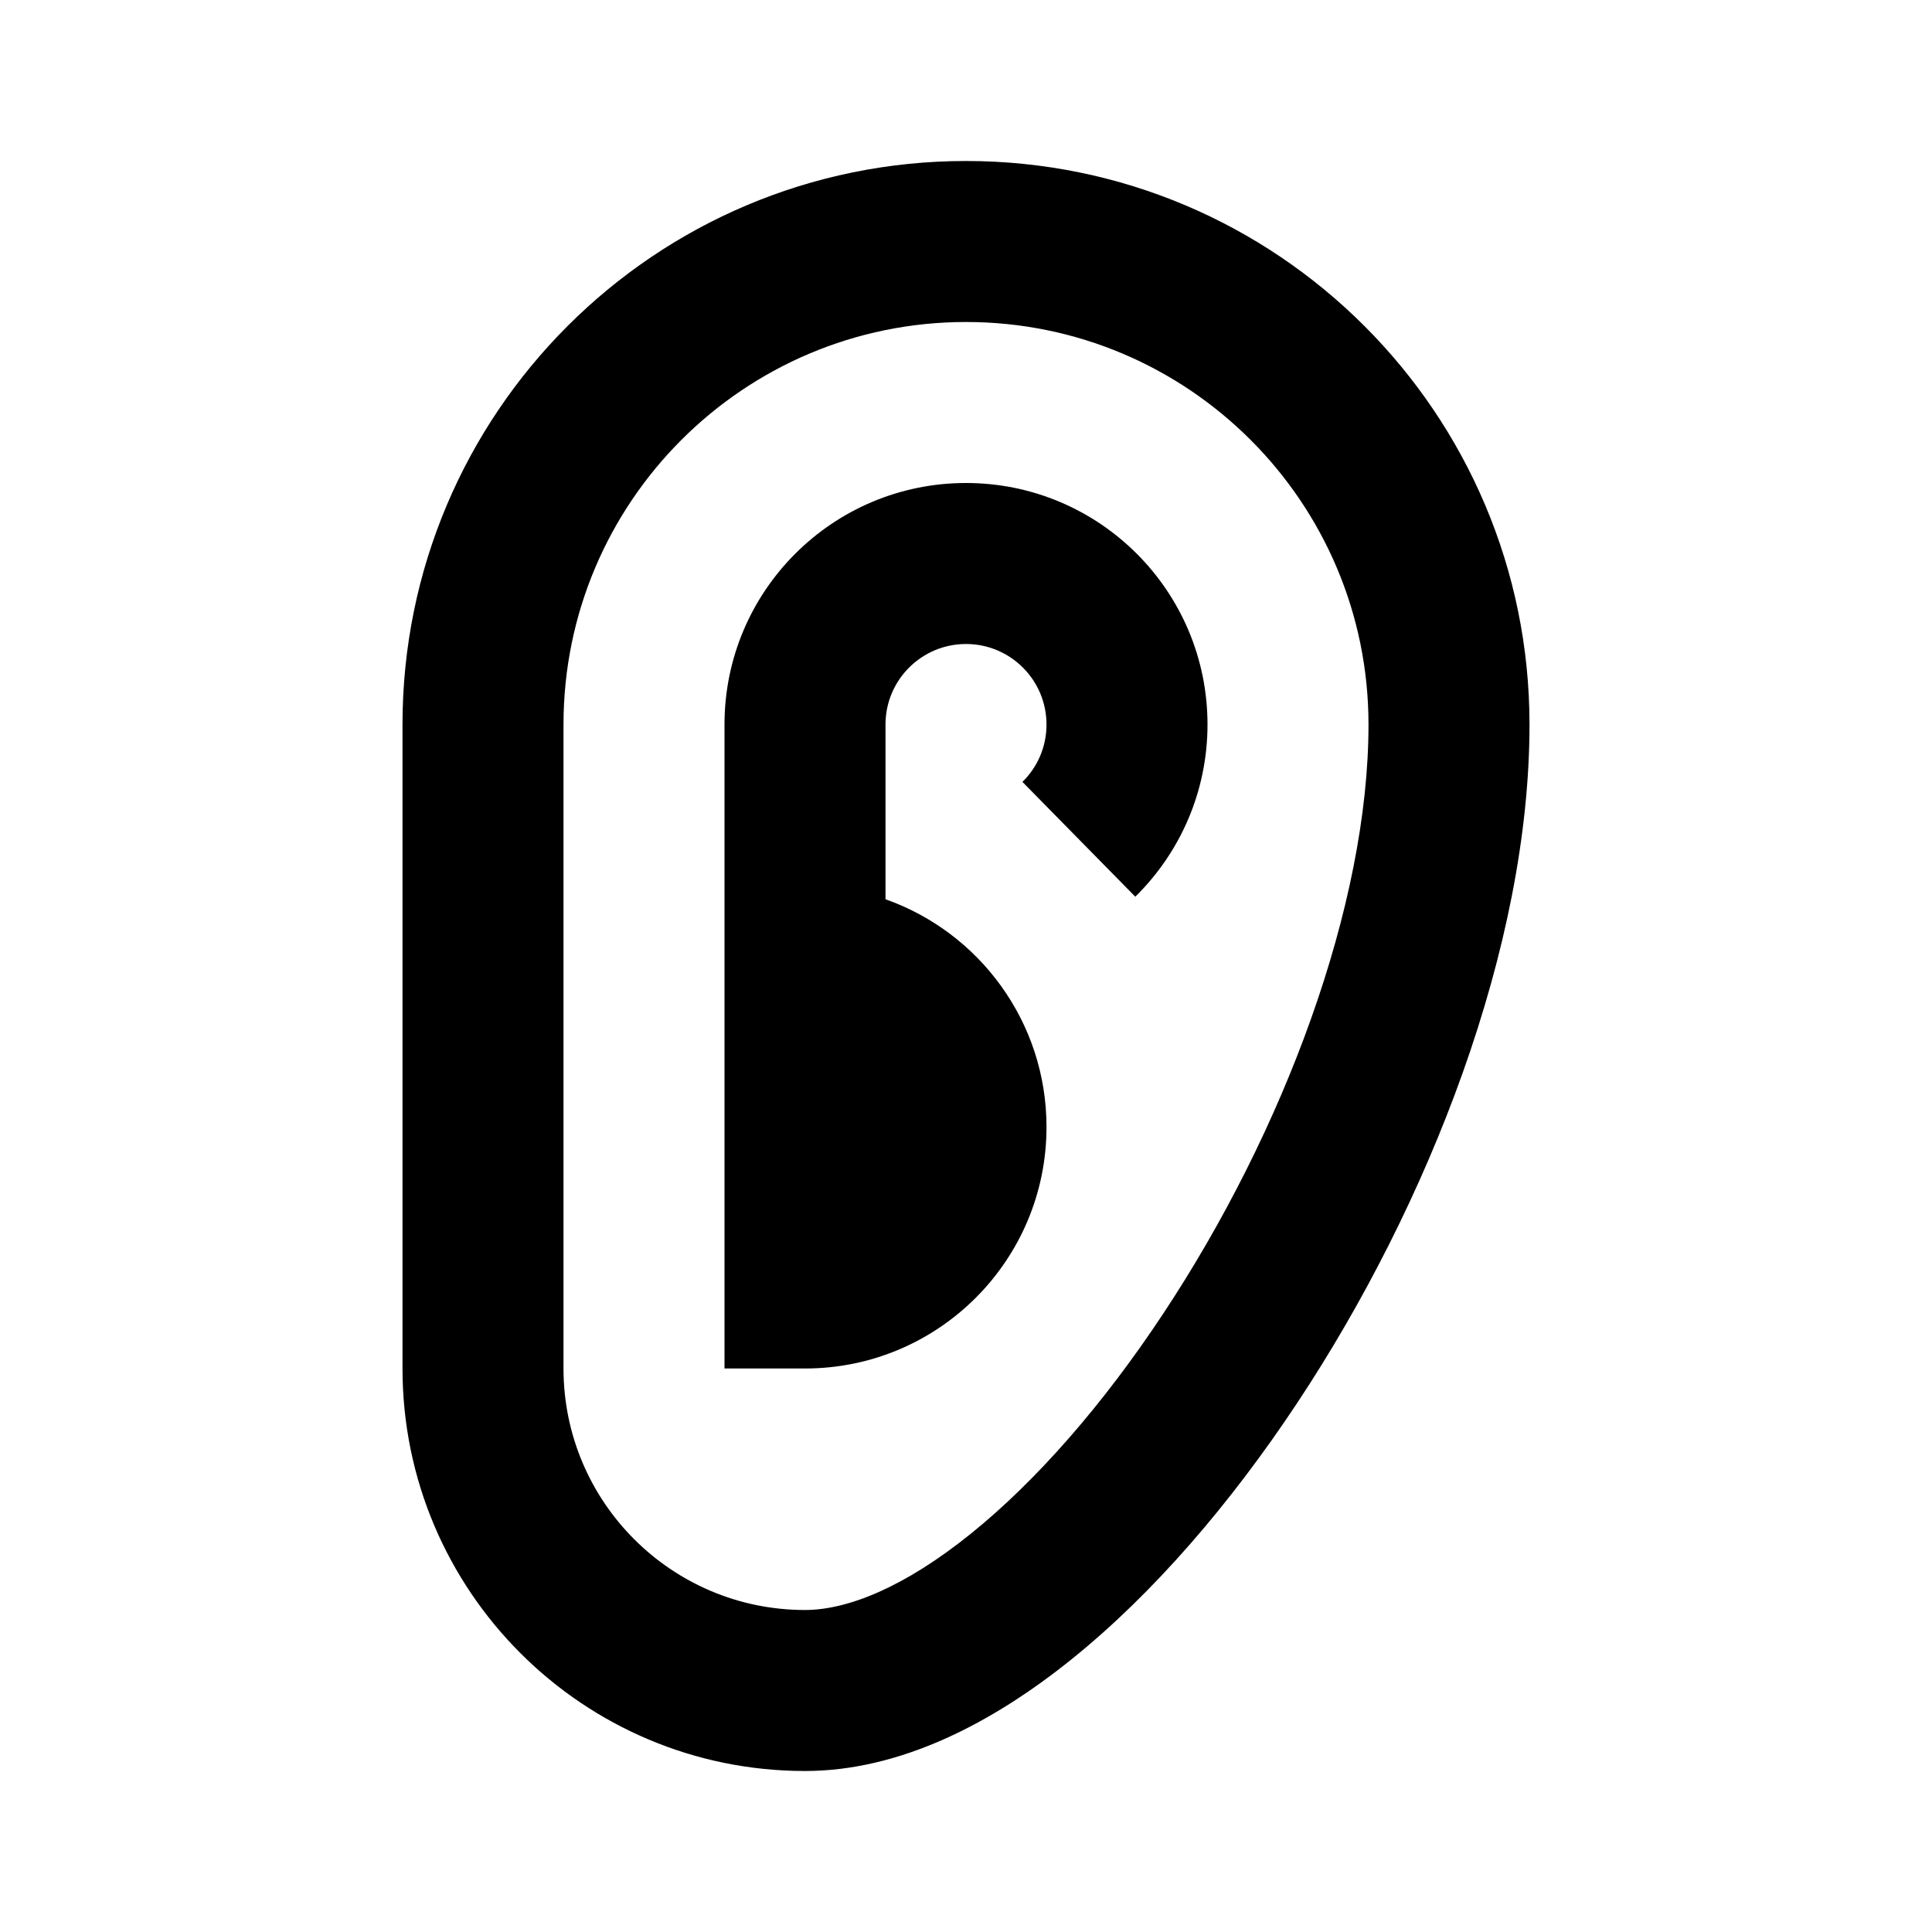 <svg width="24" height="24" viewBox="0 0 24 24" fill="none" xmlns="http://www.w3.org/2000/svg">
<path fill-rule="evenodd" clip-rule="evenodd" d="M12 4C9.239 4 7 6.239 7 9L7 17C7 18.657 8.343 20 10 20C10.526 20 11.234 19.719 12.063 19.05C12.874 18.396 13.702 17.449 14.447 16.323C15.953 14.05 17 11.241 17 9C17 6.239 14.761 4 12 4ZM5 9C5 5.134 8.134 2 12 2C15.866 2 19 5.134 19 9C19 11.759 17.756 14.95 16.115 17.427C15.288 18.676 14.329 19.792 13.319 20.606C12.328 21.406 11.182 22 10 22C7.239 22 5 19.762 5 17L5 9ZM11 9C11 8.448 11.448 8 12 8C12.552 8 13 8.448 13 9C13 9.279 12.887 9.531 12.701 9.713L14.103 11.139C14.656 10.596 15 9.837 15 9C15 7.343 13.657 6 12 6C10.343 6 9 7.343 9 9V17H10C11.657 17 13 15.657 13 14C13 12.694 12.165 11.582 11 11.171V9Z" fill="black"/>
</svg>
